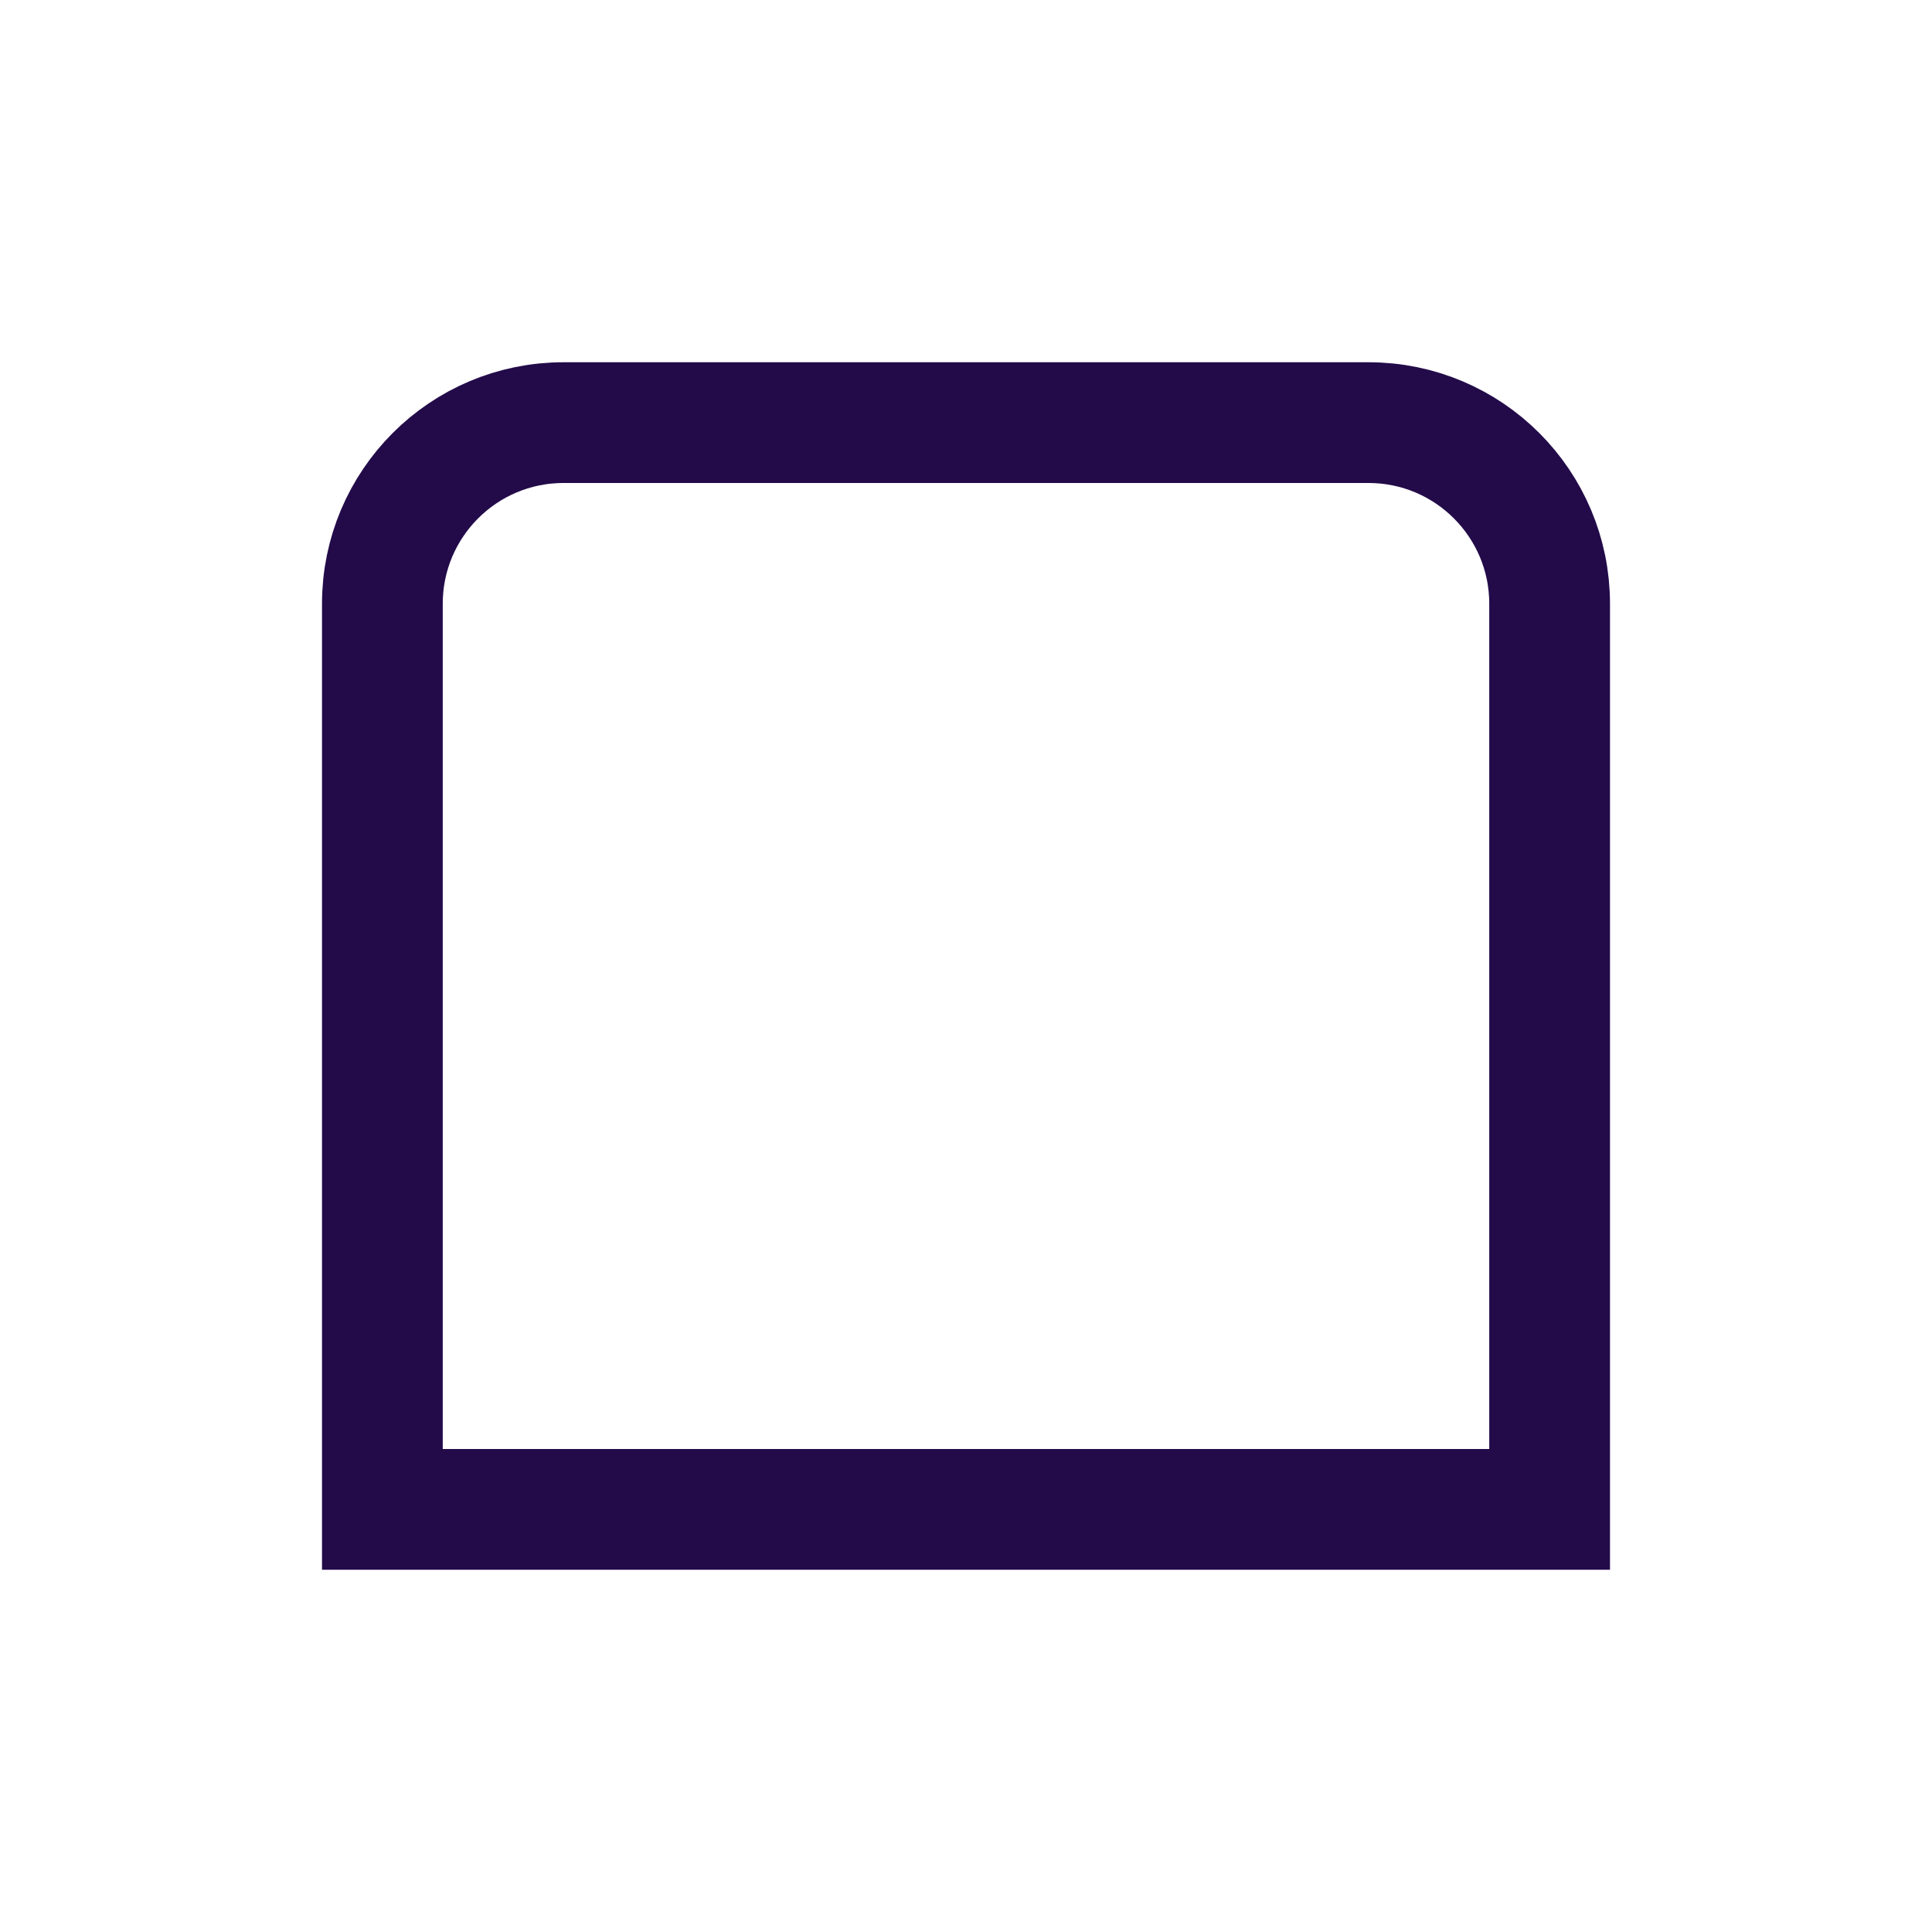 <svg width="48" height="48" viewBox="0 0 48 48" fill="none" xmlns="http://www.w3.org/2000/svg">
<path d="M9.5 15C9.5 12.515 11.515 10.5 14 10.5H34C36.485 10.5 38.5 12.515 38.5 15V37.5H9.5V15Z" stroke="#230B4A" stroke-width="3"/>
</svg>
